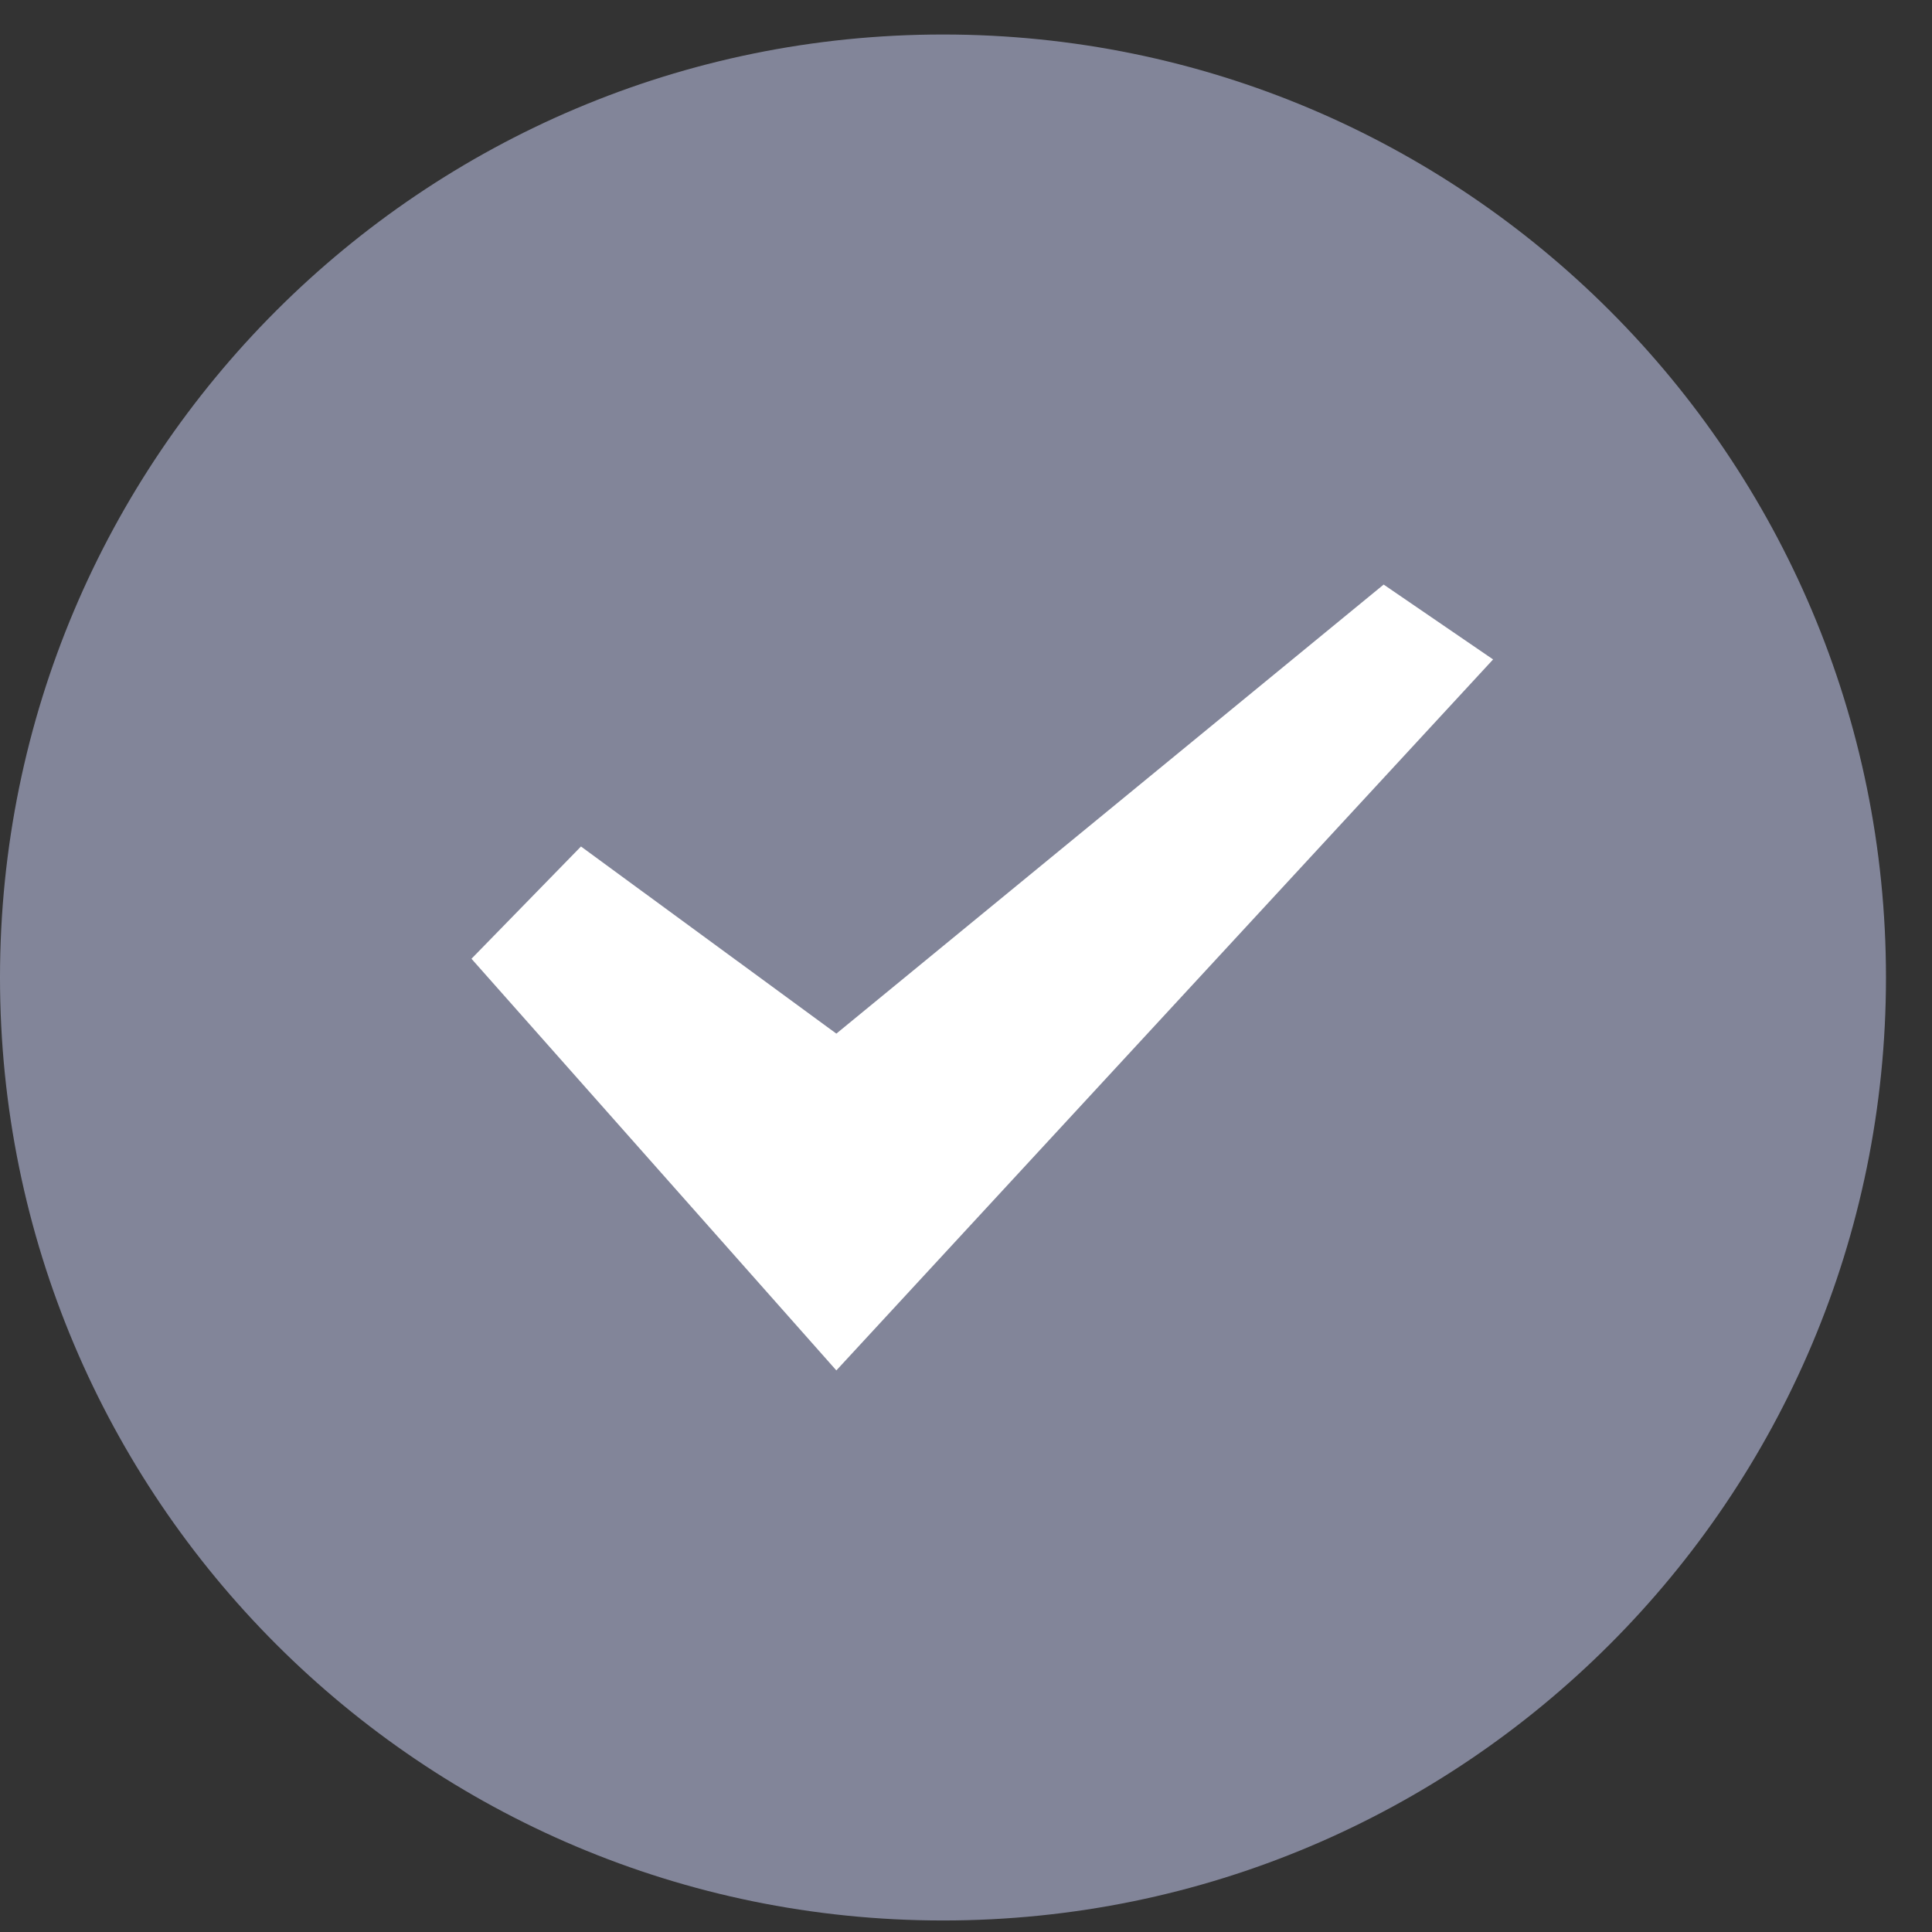 <svg width="28" height="28" viewBox="0 0 28 28" fill="none" xmlns="http://www.w3.org/2000/svg">
<rect x="0" y="0" width="28" height="28" fill="#333333" stroke="none"/>
<g id="Icon in Circle">
<path id="Oval" fill-rule="evenodd" clip-rule="evenodd" d="M13.667 27.833C21.215 27.833 27.333 21.715 27.333 14.167C27.333 6.619 21.215 0.5 13.667 0.5C6.119 0.5 0 6.619 0 14.167C0 21.715 6.119 27.833 13.667 27.833Z" fill="#D2D9FF" fill-opacity="0.5"/>
<path id="Path" d="M6.833 13.895L8.42 12.268L12.121 14.98L20.053 8.472L21.639 9.557L12.121 19.861L6.833 13.895V13.895Z" fill="white"/>
</g>
</svg>
